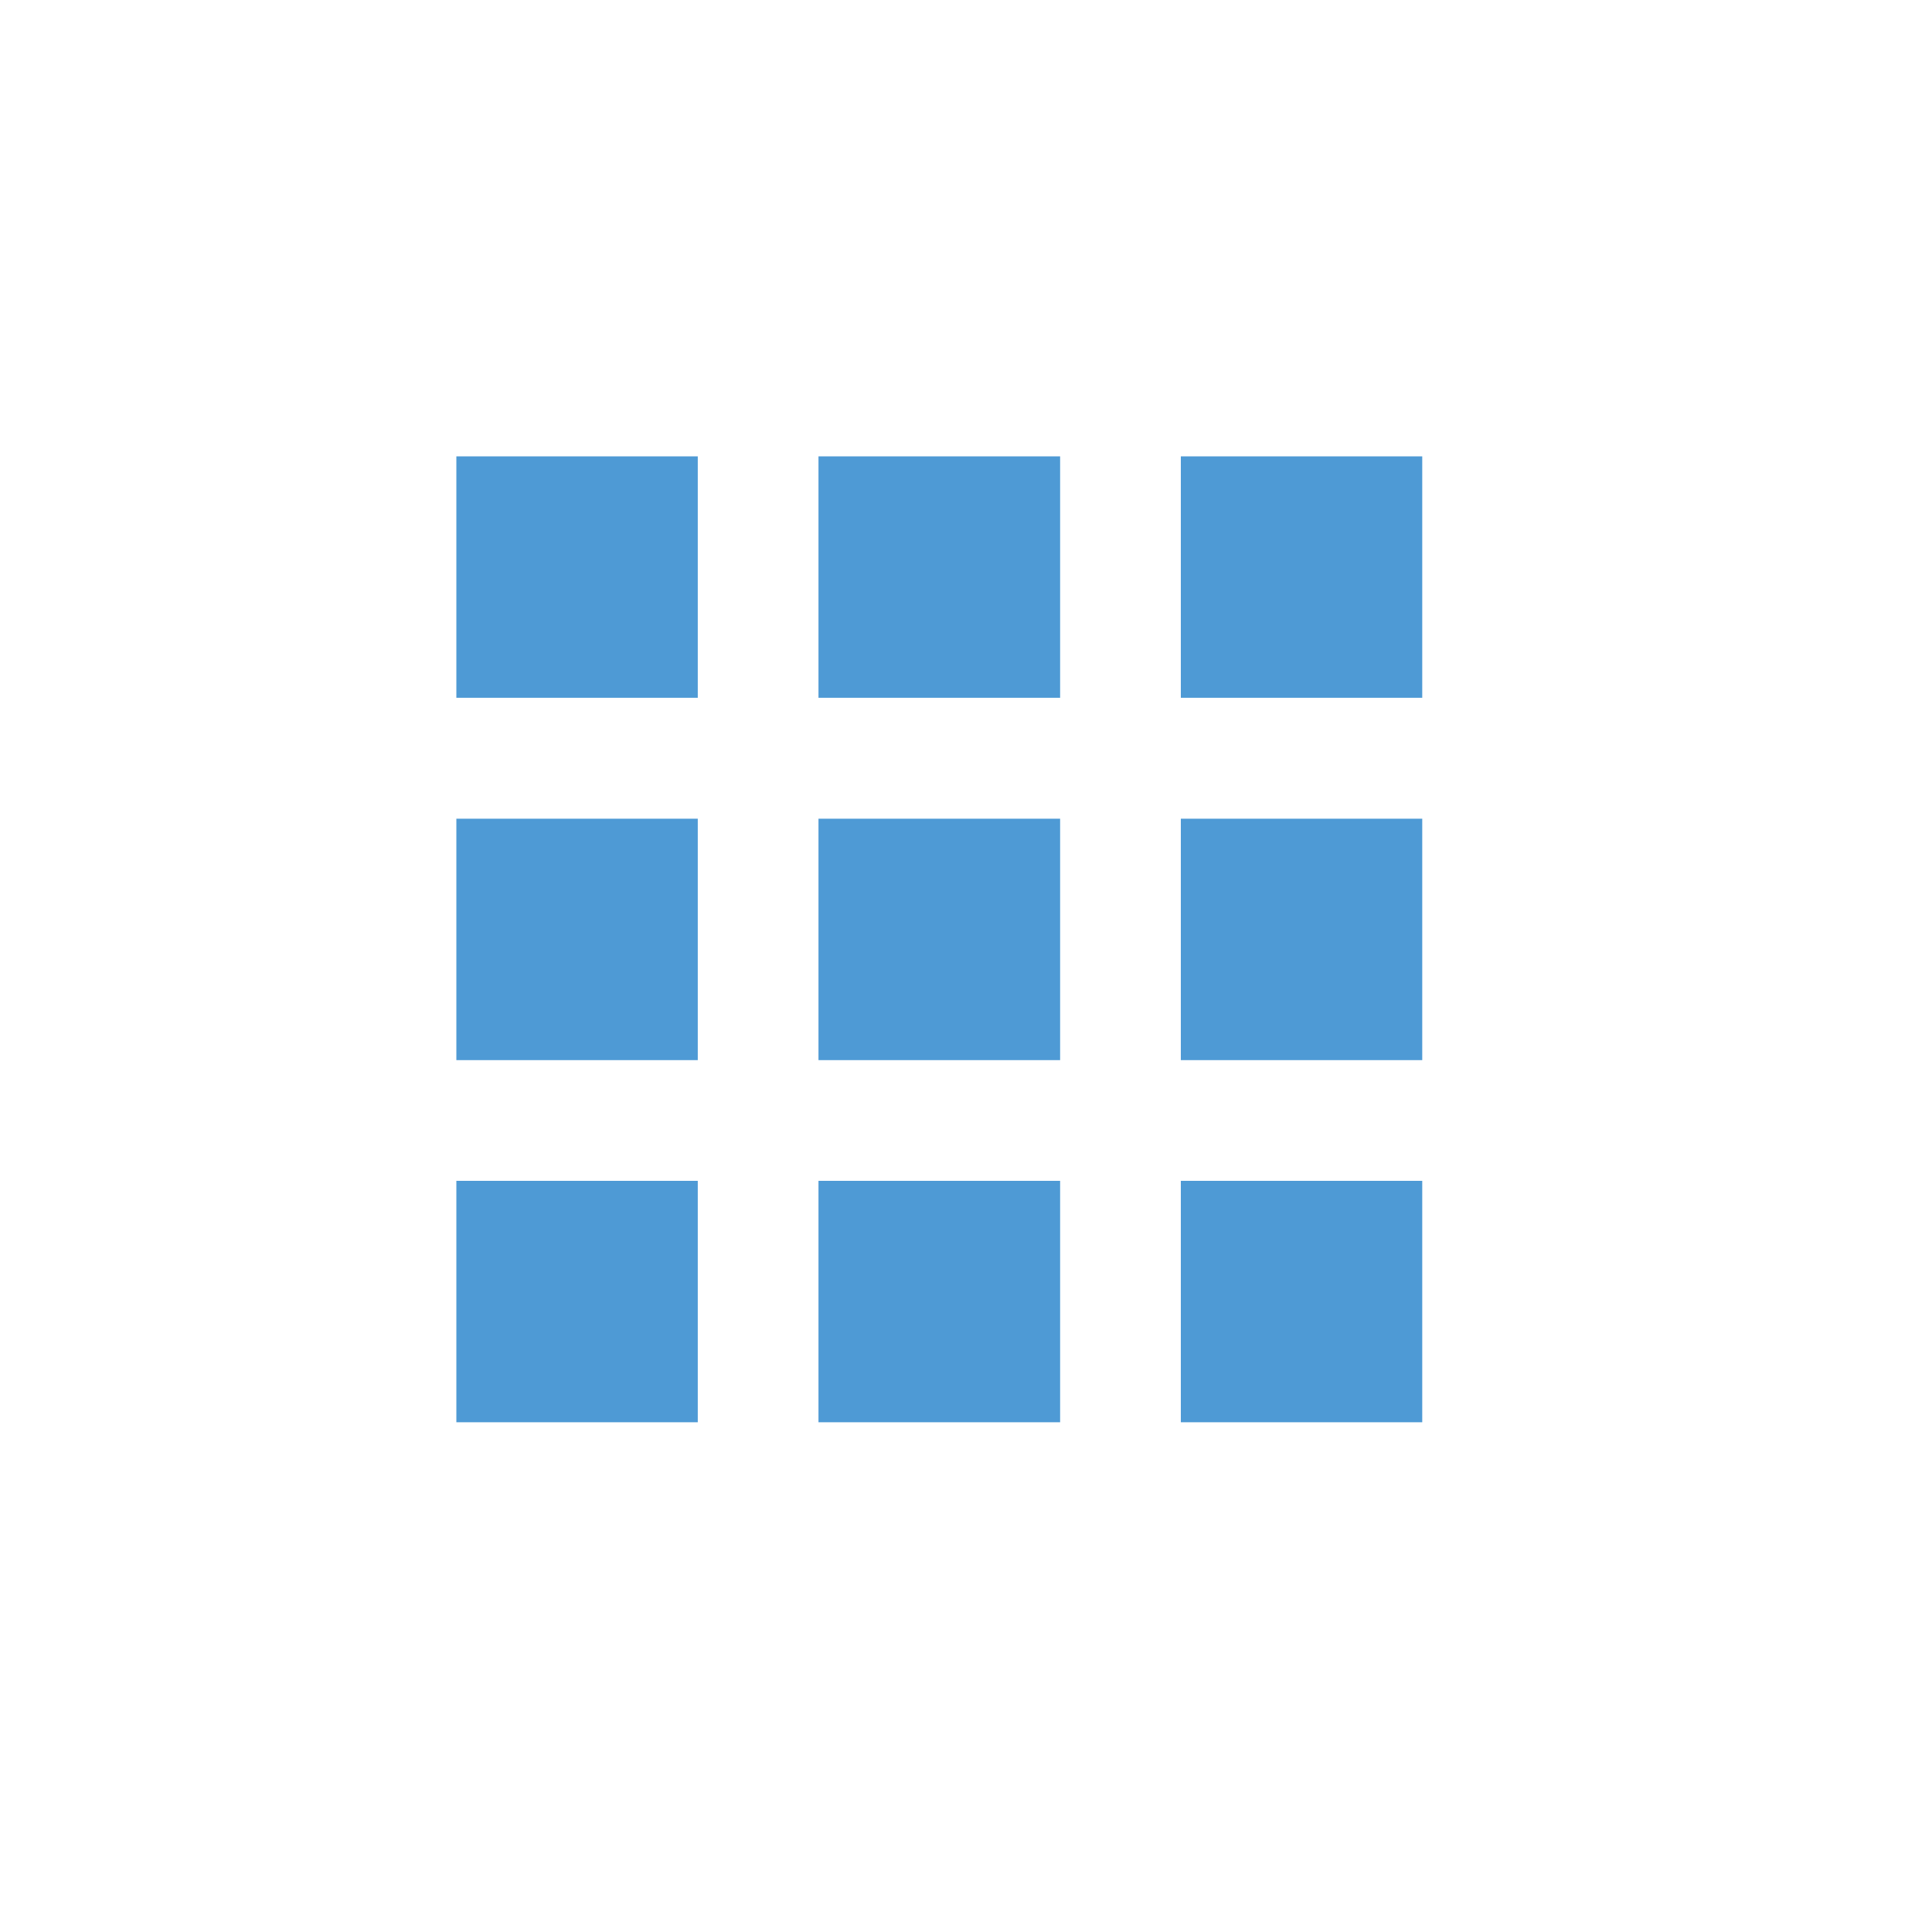 <?xml version="1.0" encoding="UTF-8" standalone="no"?>
<svg
   xmlns:dc="http://purl.org/dc/elements/1.1/"
   xmlns:cc="http://creativecommons.org/ns#"
   xmlns:rdf="http://www.w3.org/1999/02/22-rdf-syntax-ns#"
   xmlns:svg="http://www.w3.org/2000/svg"
   xmlns="http://www.w3.org/2000/svg"
   xmlns:sodipodi="http://sodipodi.sourceforge.net/DTD/sodipodi-0.dtd"
   xmlns:inkscape="http://www.inkscape.org/namespaces/inkscape"
   width="32"
   height="32"
   viewBox="0 0 8.467 8.467"
   version="1.1"
   id="svg8"
   inkscape:version="1.0.1 (3bc2e813f5, 2020-09-07)"
   sodipodi:docname="service_functional_group.svg">
  <defs
     id="defs2" />
  <sodipodi:namedview
     id="base"
     pagecolor="#ffffff"
     bordercolor="#666666"
     borderopacity="1.0"
     inkscape:pageopacity="0.0"
     inkscape:pageshadow="2"
     inkscape:zoom="14.481547"
     inkscape:cx="17.877792"
     inkscape:cy="4.6086213"
     inkscape:document-units="mm"
     inkscape:current-layer="layer1"
     inkscape:document-rotation="0"
     showgrid="false"
     units="px"
     inkscape:snap-bbox="true"
     inkscape:window-width="1920"
     inkscape:window-height="1018"
     inkscape:window-x="-6"
     inkscape:window-y="-6"
     inkscape:window-maximized="1"
     showguides="true"
     inkscape:guide-bbox="true">
    <sodipodi:guide
       position="-8.861,11.372"
       orientation="0,-1"
       id="guide48" />
  </sodipodi:namedview>
  <g
     inkscape:label="Ebene 1"
     inkscape:groupmode="layer"
     id="layer1">
    <path
       style="fill:none;stroke:#000000;stroke-width:0.27px;stroke-linecap:butt;stroke-linejoin:miter;stroke-opacity:1"
       d="m 2.395,1.151 c 0,0 0,0 0,0 z"
       id="path1441" />
    <path
       d="M 2,3.058 H 3.058 V 2 H 2 Z M 3.587,6.233 H 4.646 V 5.175 H 3.587 Z m -1.587,0 H 3.058 V 5.175 H 2 Z m 0,-1.587 H 3.058 V 3.588 H 2 Z m 1.587,0 H 4.646 V 3.588 H 3.587 Z M 5.175,2 V 3.058 H 6.233 V 2 Z M 3.587,3.058 H 4.646 V 2 H 3.587 Z M 5.175,4.646 H 6.233 V 3.588 H 5.175 Z m 0,1.587 H 6.233 V 5.175 H 5.175 Z"
       id="path4"
       style="fill:#4e9ad5;fill-opacity:1;stroke-width:0.265" />
  </g>
</svg>
